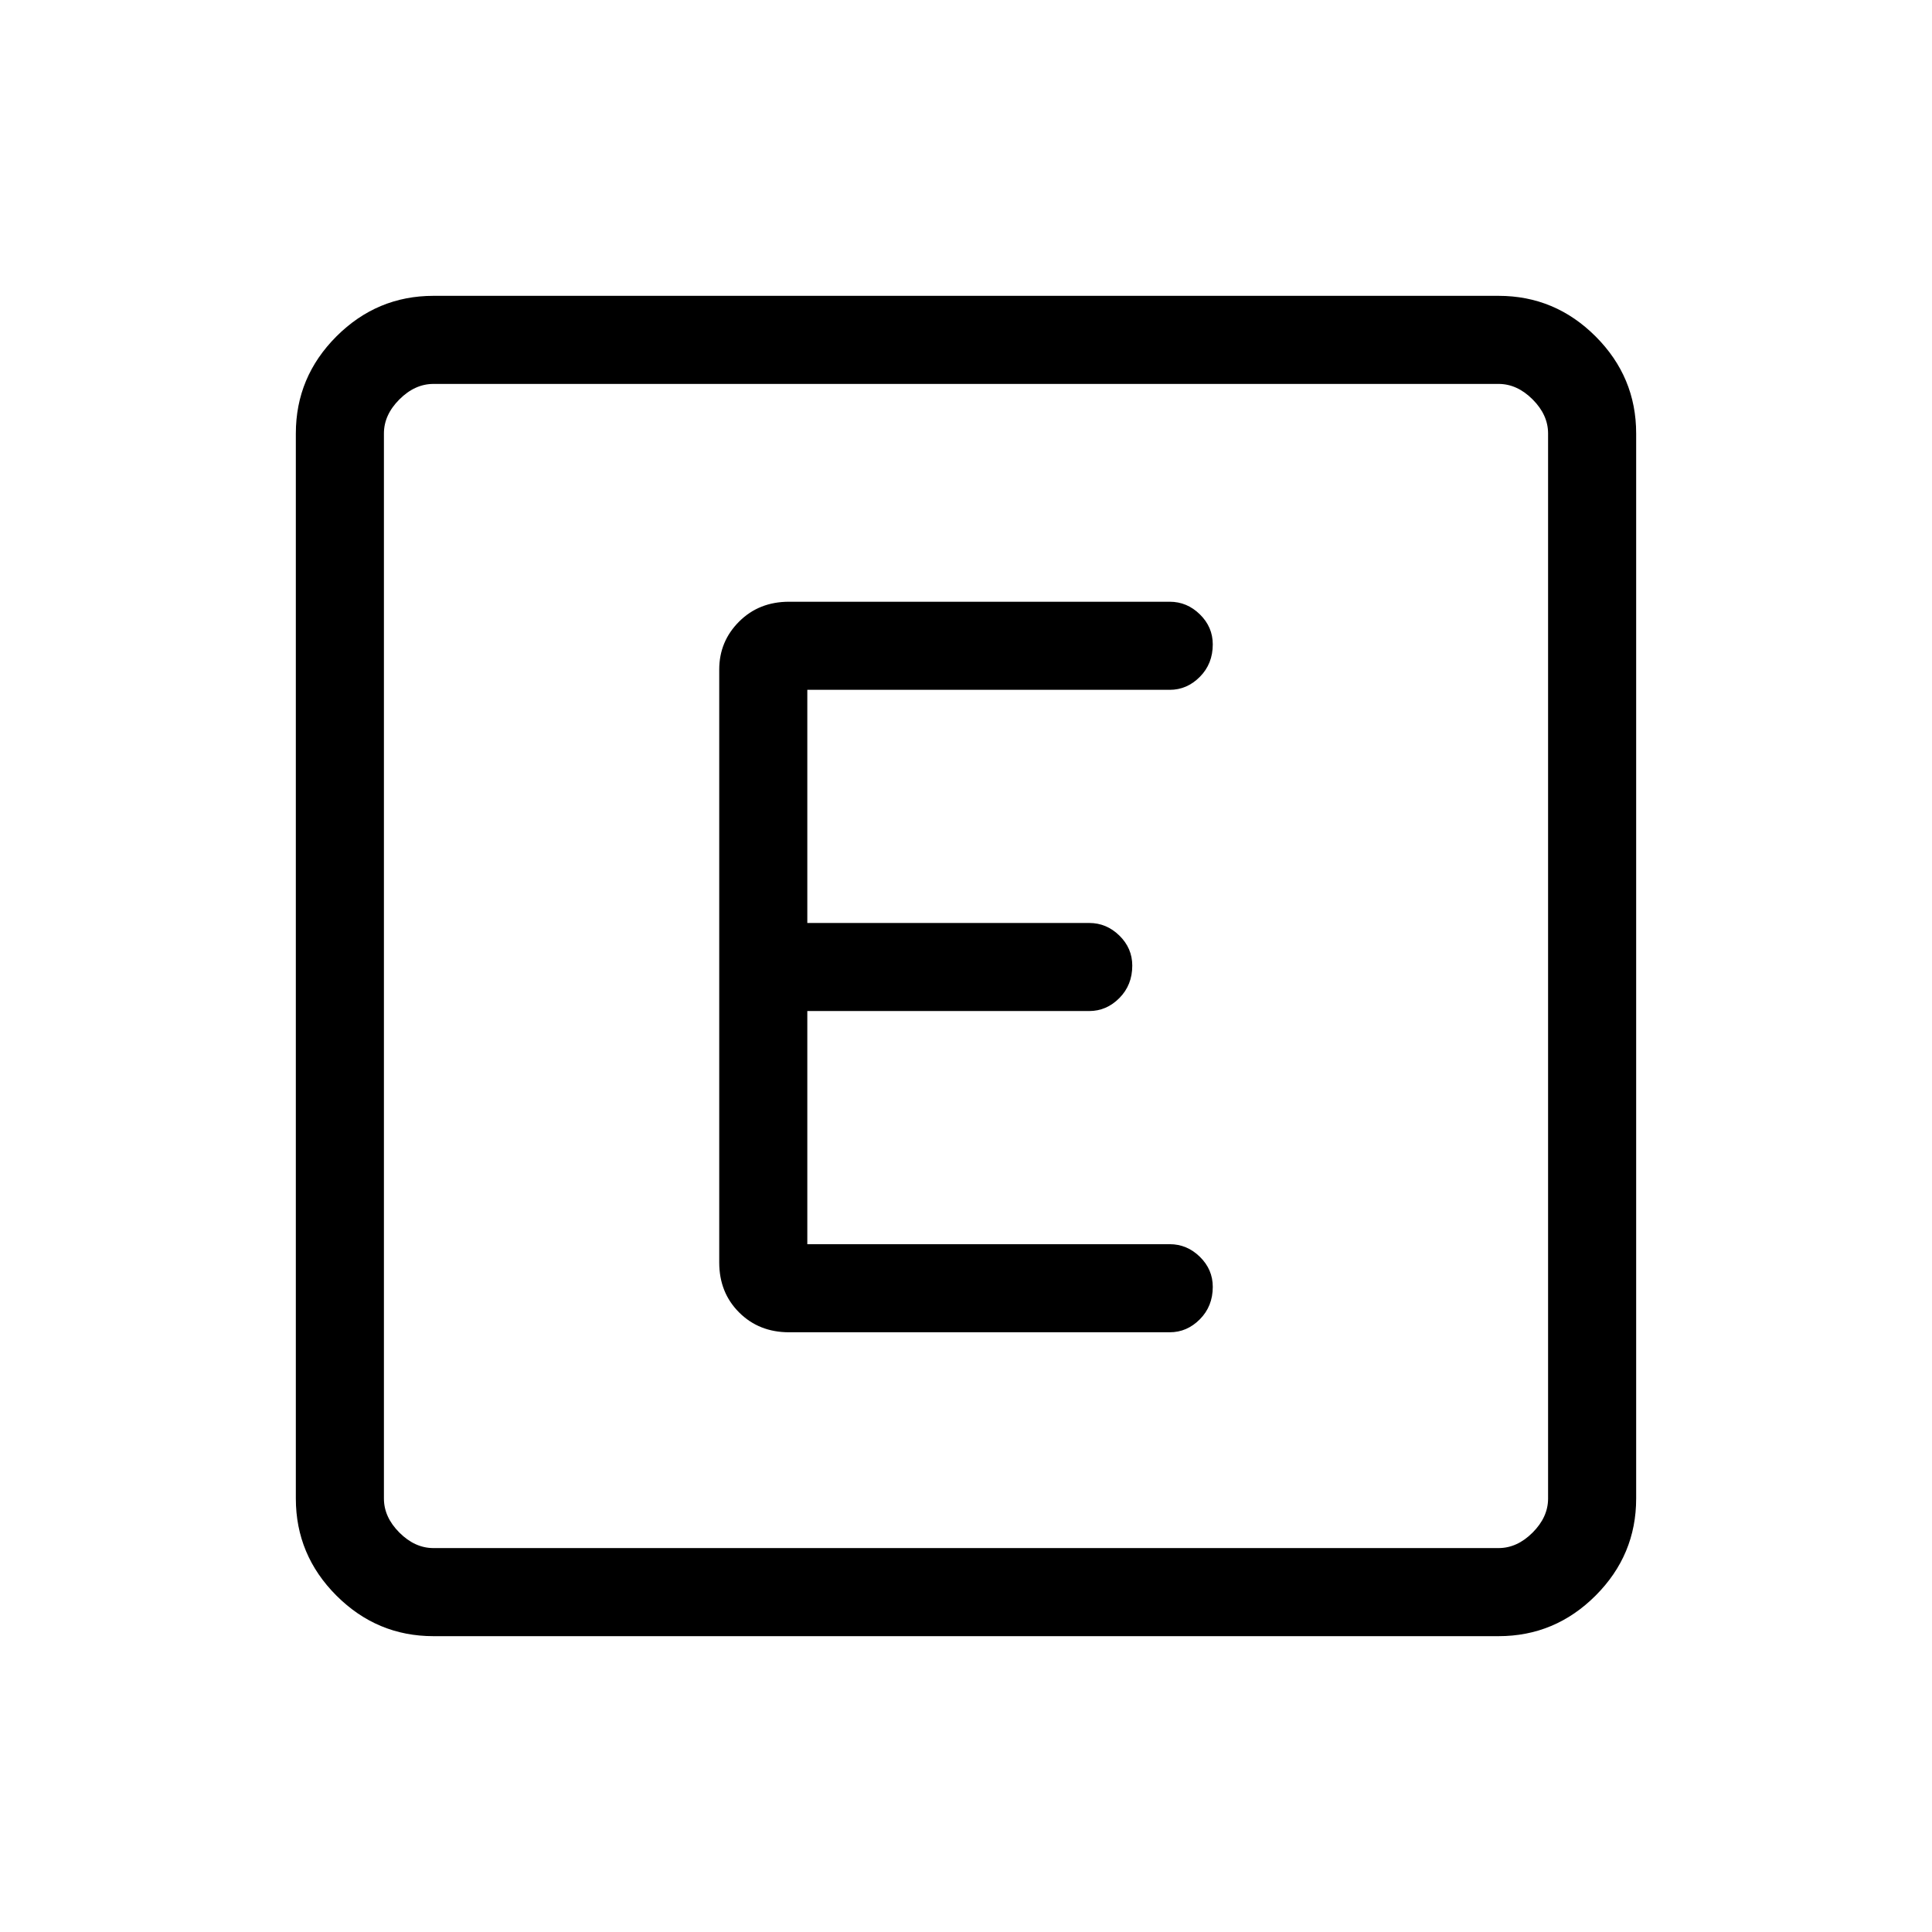 <svg xmlns="http://www.w3.org/2000/svg" height="48" viewBox="0 -960 960 960" width="48"><path d="M215.38-147q-28.05 0-48.22-20.16Q147-187.33 147-215.38v-529.24q0-28.05 20.16-48.22Q187.33-813 215.38-813h529.24q28.05 0 48.22 20.16Q813-772.67 813-744.62v529.24q0 28.05-20.16 48.22Q772.67-147 744.62-147H215.38Zm0-43.77h529.24q9.23 0 16.92-7.69 7.69-7.69 7.69-16.92v-529.24q0-9.23-7.69-16.92-7.69-7.69-16.92-7.69H215.38q-9.23 0-16.92 7.69-7.69 7.69-7.69 16.92v529.24q0 9.23 7.69 16.92 7.69 7.69 16.92 7.69Zm-24.61-578.46v578.46-578.46ZM581.23-298q8.58 0 14.98-6.46 6.41-6.46 6.41-16.11 0-8.66-6.41-14.93-6.4-6.27-14.98-6.27H401.15v-115.85h140.08q8.58 0 14.98-6.45 6.41-6.46 6.41-16.12 0-8.66-6.41-14.93-6.4-6.26-14.98-6.26H401.15v-115.85h180.08q8.58 0 14.98-6.46 6.41-6.46 6.41-16.11 0-8.66-6.41-14.93-6.4-6.27-14.98-6.27H392.08q-14.96 0-24.83 9.87-9.87 9.86-9.87 23.82v294.62q0 14.96 9.87 24.82 9.87 9.87 24.83 9.87h189.15Z"/></svg>